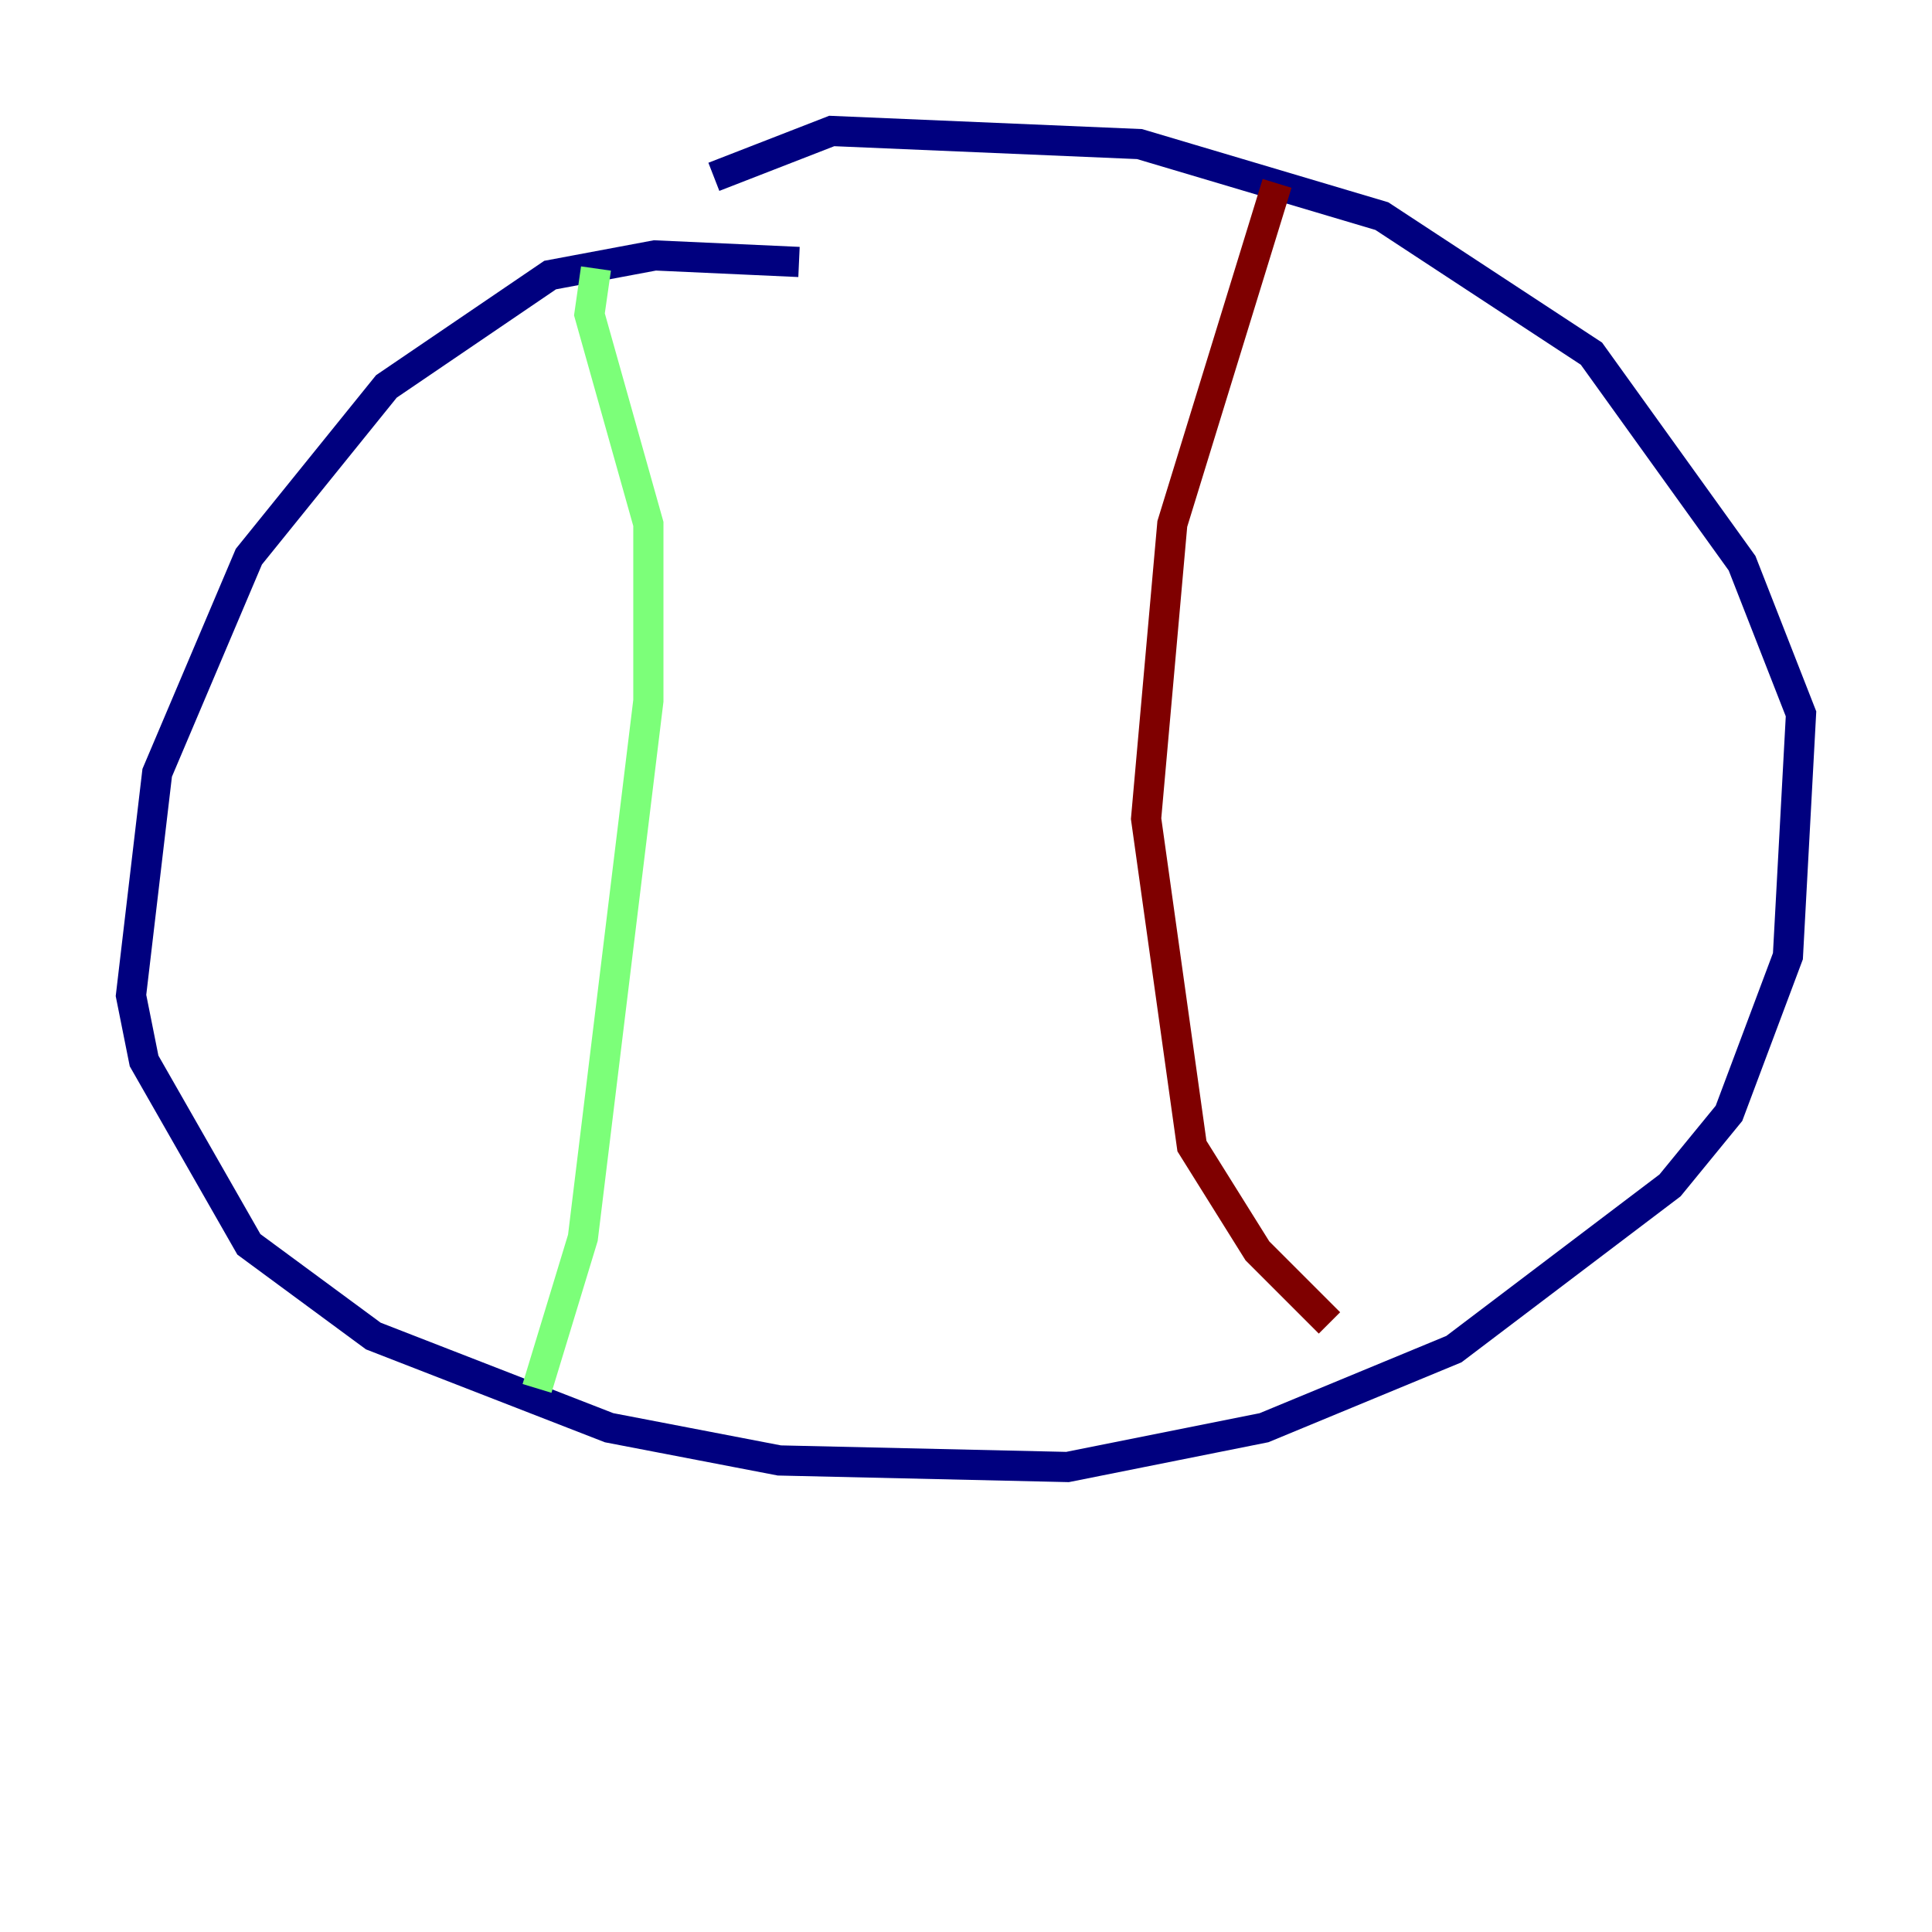 <?xml version="1.0" encoding="utf-8" ?>
<svg baseProfile="tiny" height="128" version="1.2" viewBox="0,0,128,128" width="128" xmlns="http://www.w3.org/2000/svg" xmlns:ev="http://www.w3.org/2001/xml-events" xmlns:xlink="http://www.w3.org/1999/xlink"><defs /><polyline fill="none" points="52.936,17.356 43.39,16.922 36.447,18.224 25.6,25.6 16.488,36.881 10.414,51.2 8.678,65.953 9.546,70.291 16.488,82.441 24.732,88.515 40.352,94.59 51.634,96.759 70.725,97.193 83.742,94.59 96.325,89.383 110.644,78.536 114.549,73.763 118.454,63.349 119.322,47.295 115.417,37.315 105.437,23.43 91.552,14.319 75.498,9.546 55.105,8.678 47.295,11.715" stroke="#00007f" stroke-width="2" /><polyline fill="none" points="39.485,17.79 39.051,20.827 42.956,34.712 42.956,46.427 38.617,82.007 35.58,91.986" stroke="#7cff79" stroke-width="2" /><polyline fill="none" points="84.61,12.149 77.668,34.712 75.932,54.237 78.969,75.932 83.308,82.875 88.081,87.647" stroke="#7f0000" stroke-width="2" /></svg>